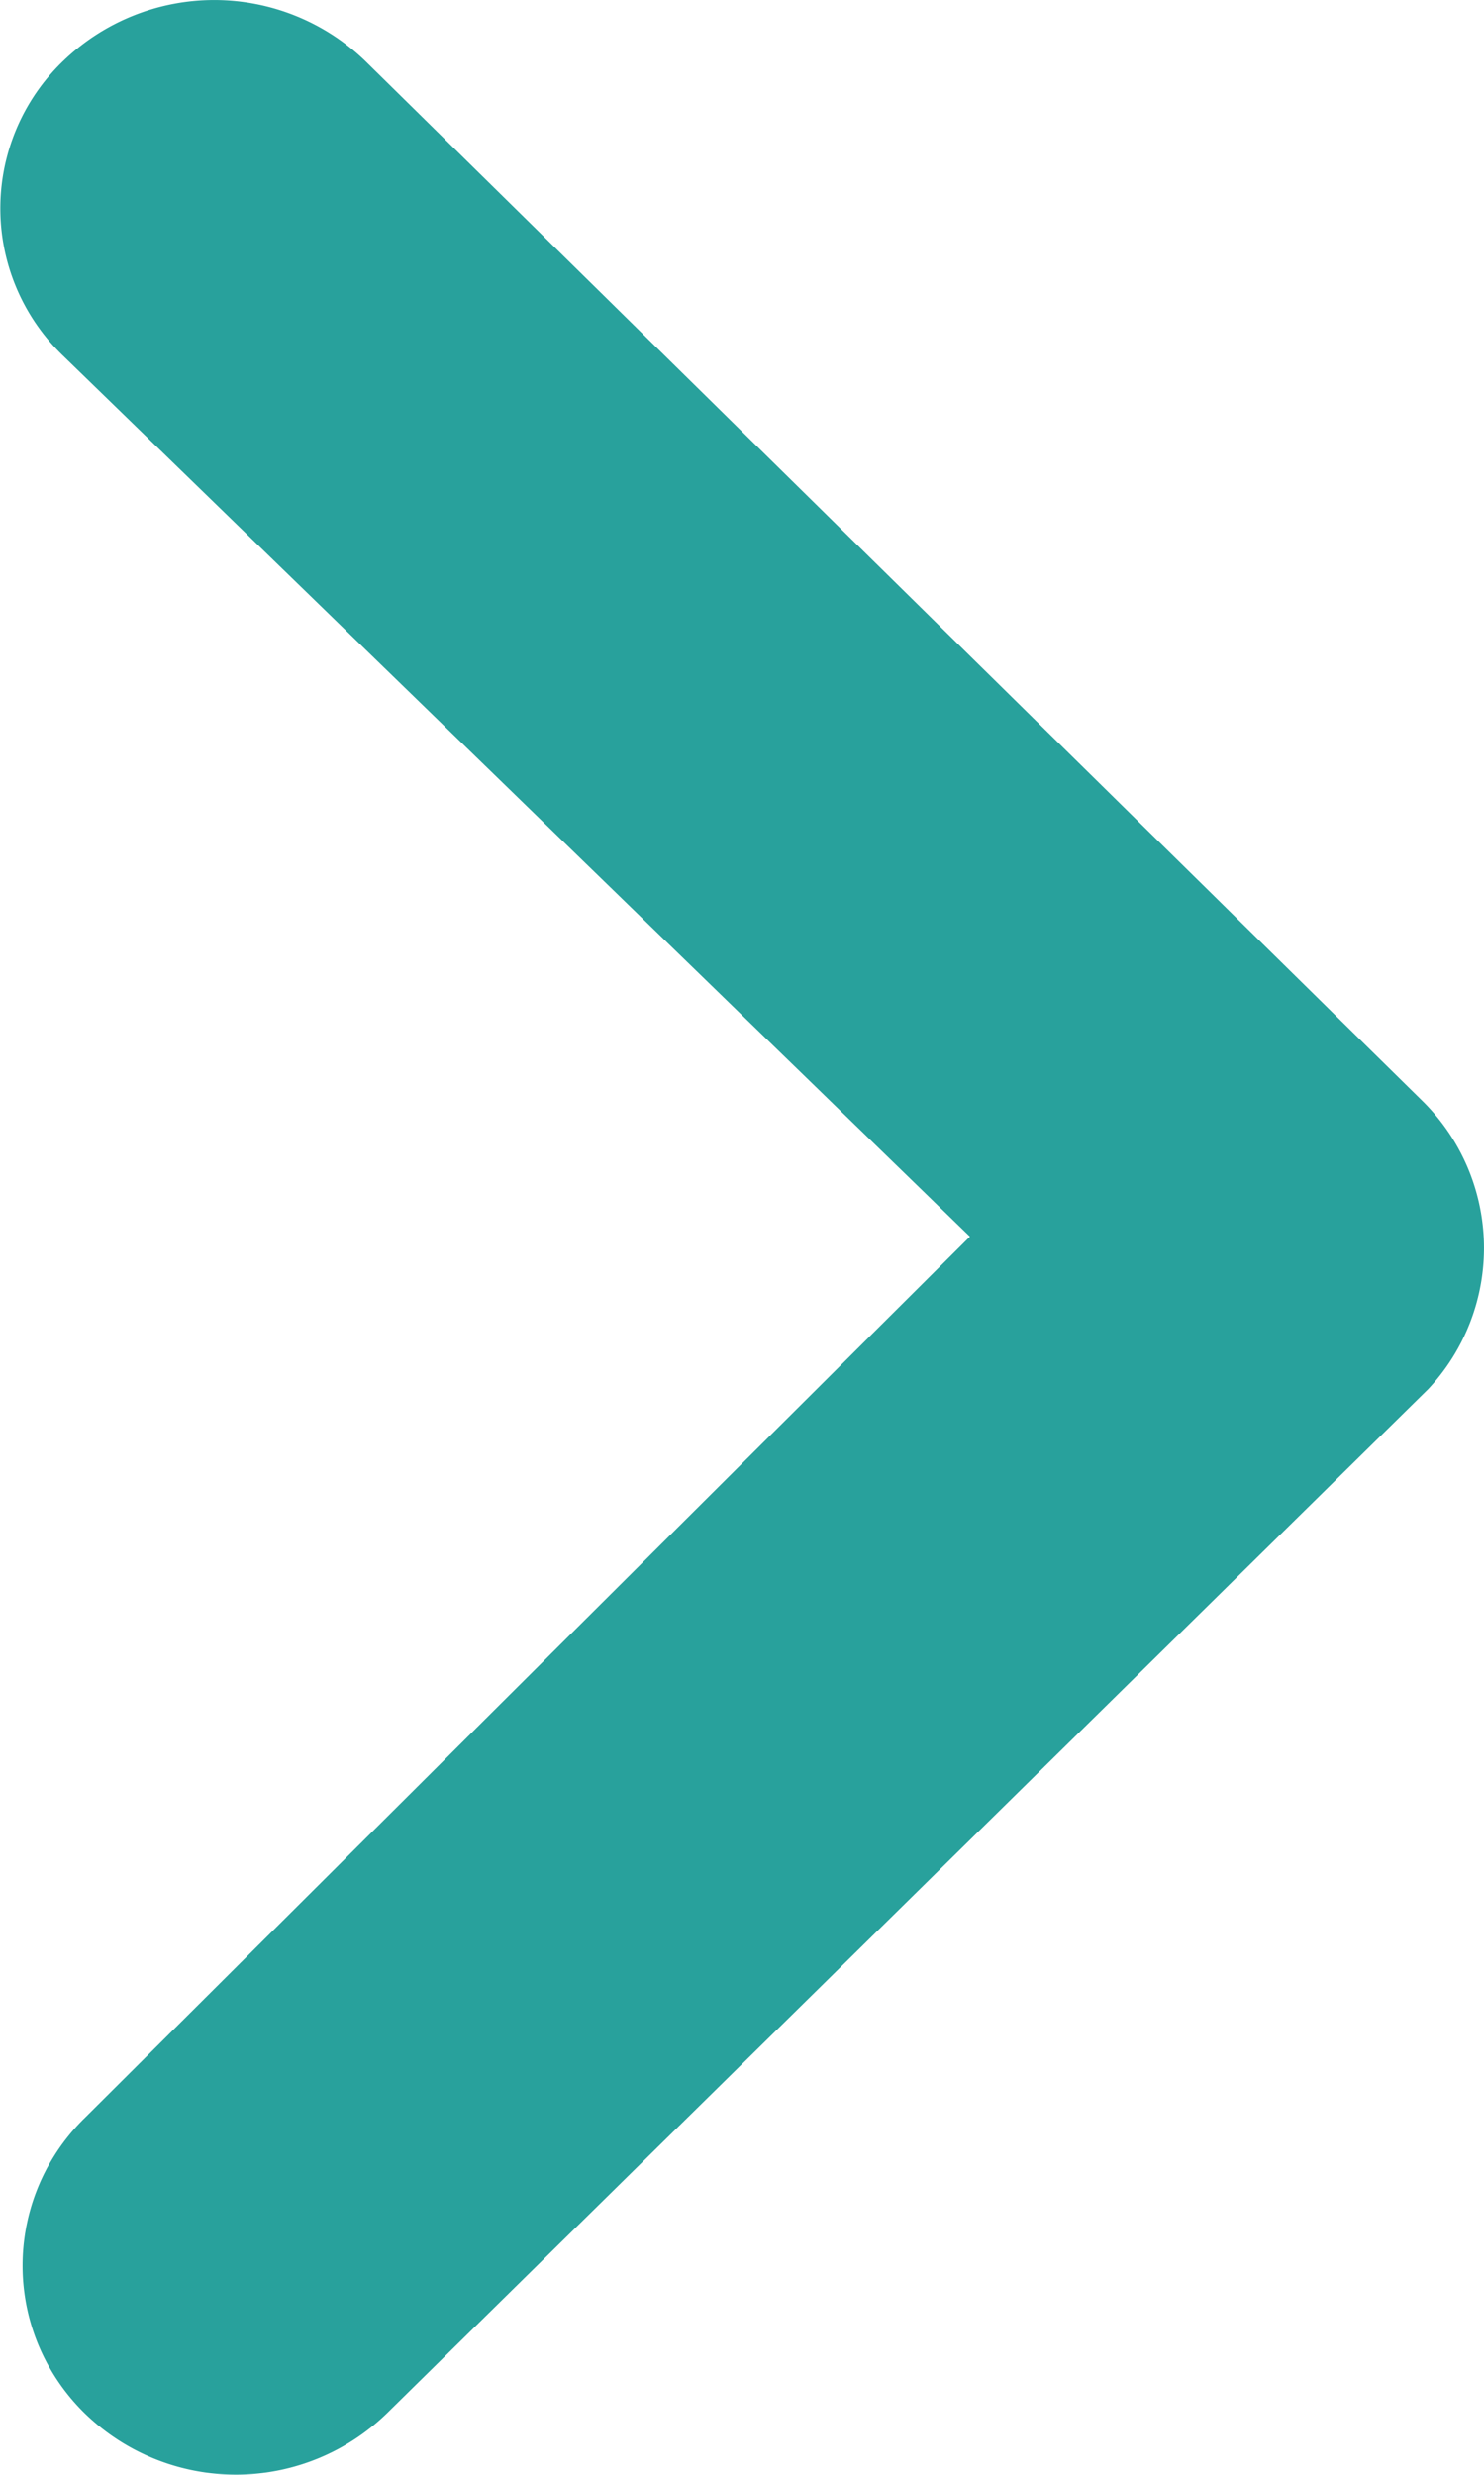 <svg xmlns="http://www.w3.org/2000/svg" width="15" height="25.005" viewBox="0 0 15 25.005">
    <g data-name="Icon ionic-ios-arrow-dropright">
        <path data-name="Path 28" d="M15.052 10.6a2.2 2.2 0 0 1 3.055 0l10.677 10.5a2.085 2.085 0 0 1 .067 2.918l-10.52 10.344a2.192 2.192 0 0 1-3.055.011 2.086 2.086 0 0 1 0-2.995l8.942-8.9-9.166-8.9a2.064 2.064 0 0 1 0-2.978z" transform="translate(-14.414 -9.983)" style="fill:#28a19c"/>
    </g>
</svg>
